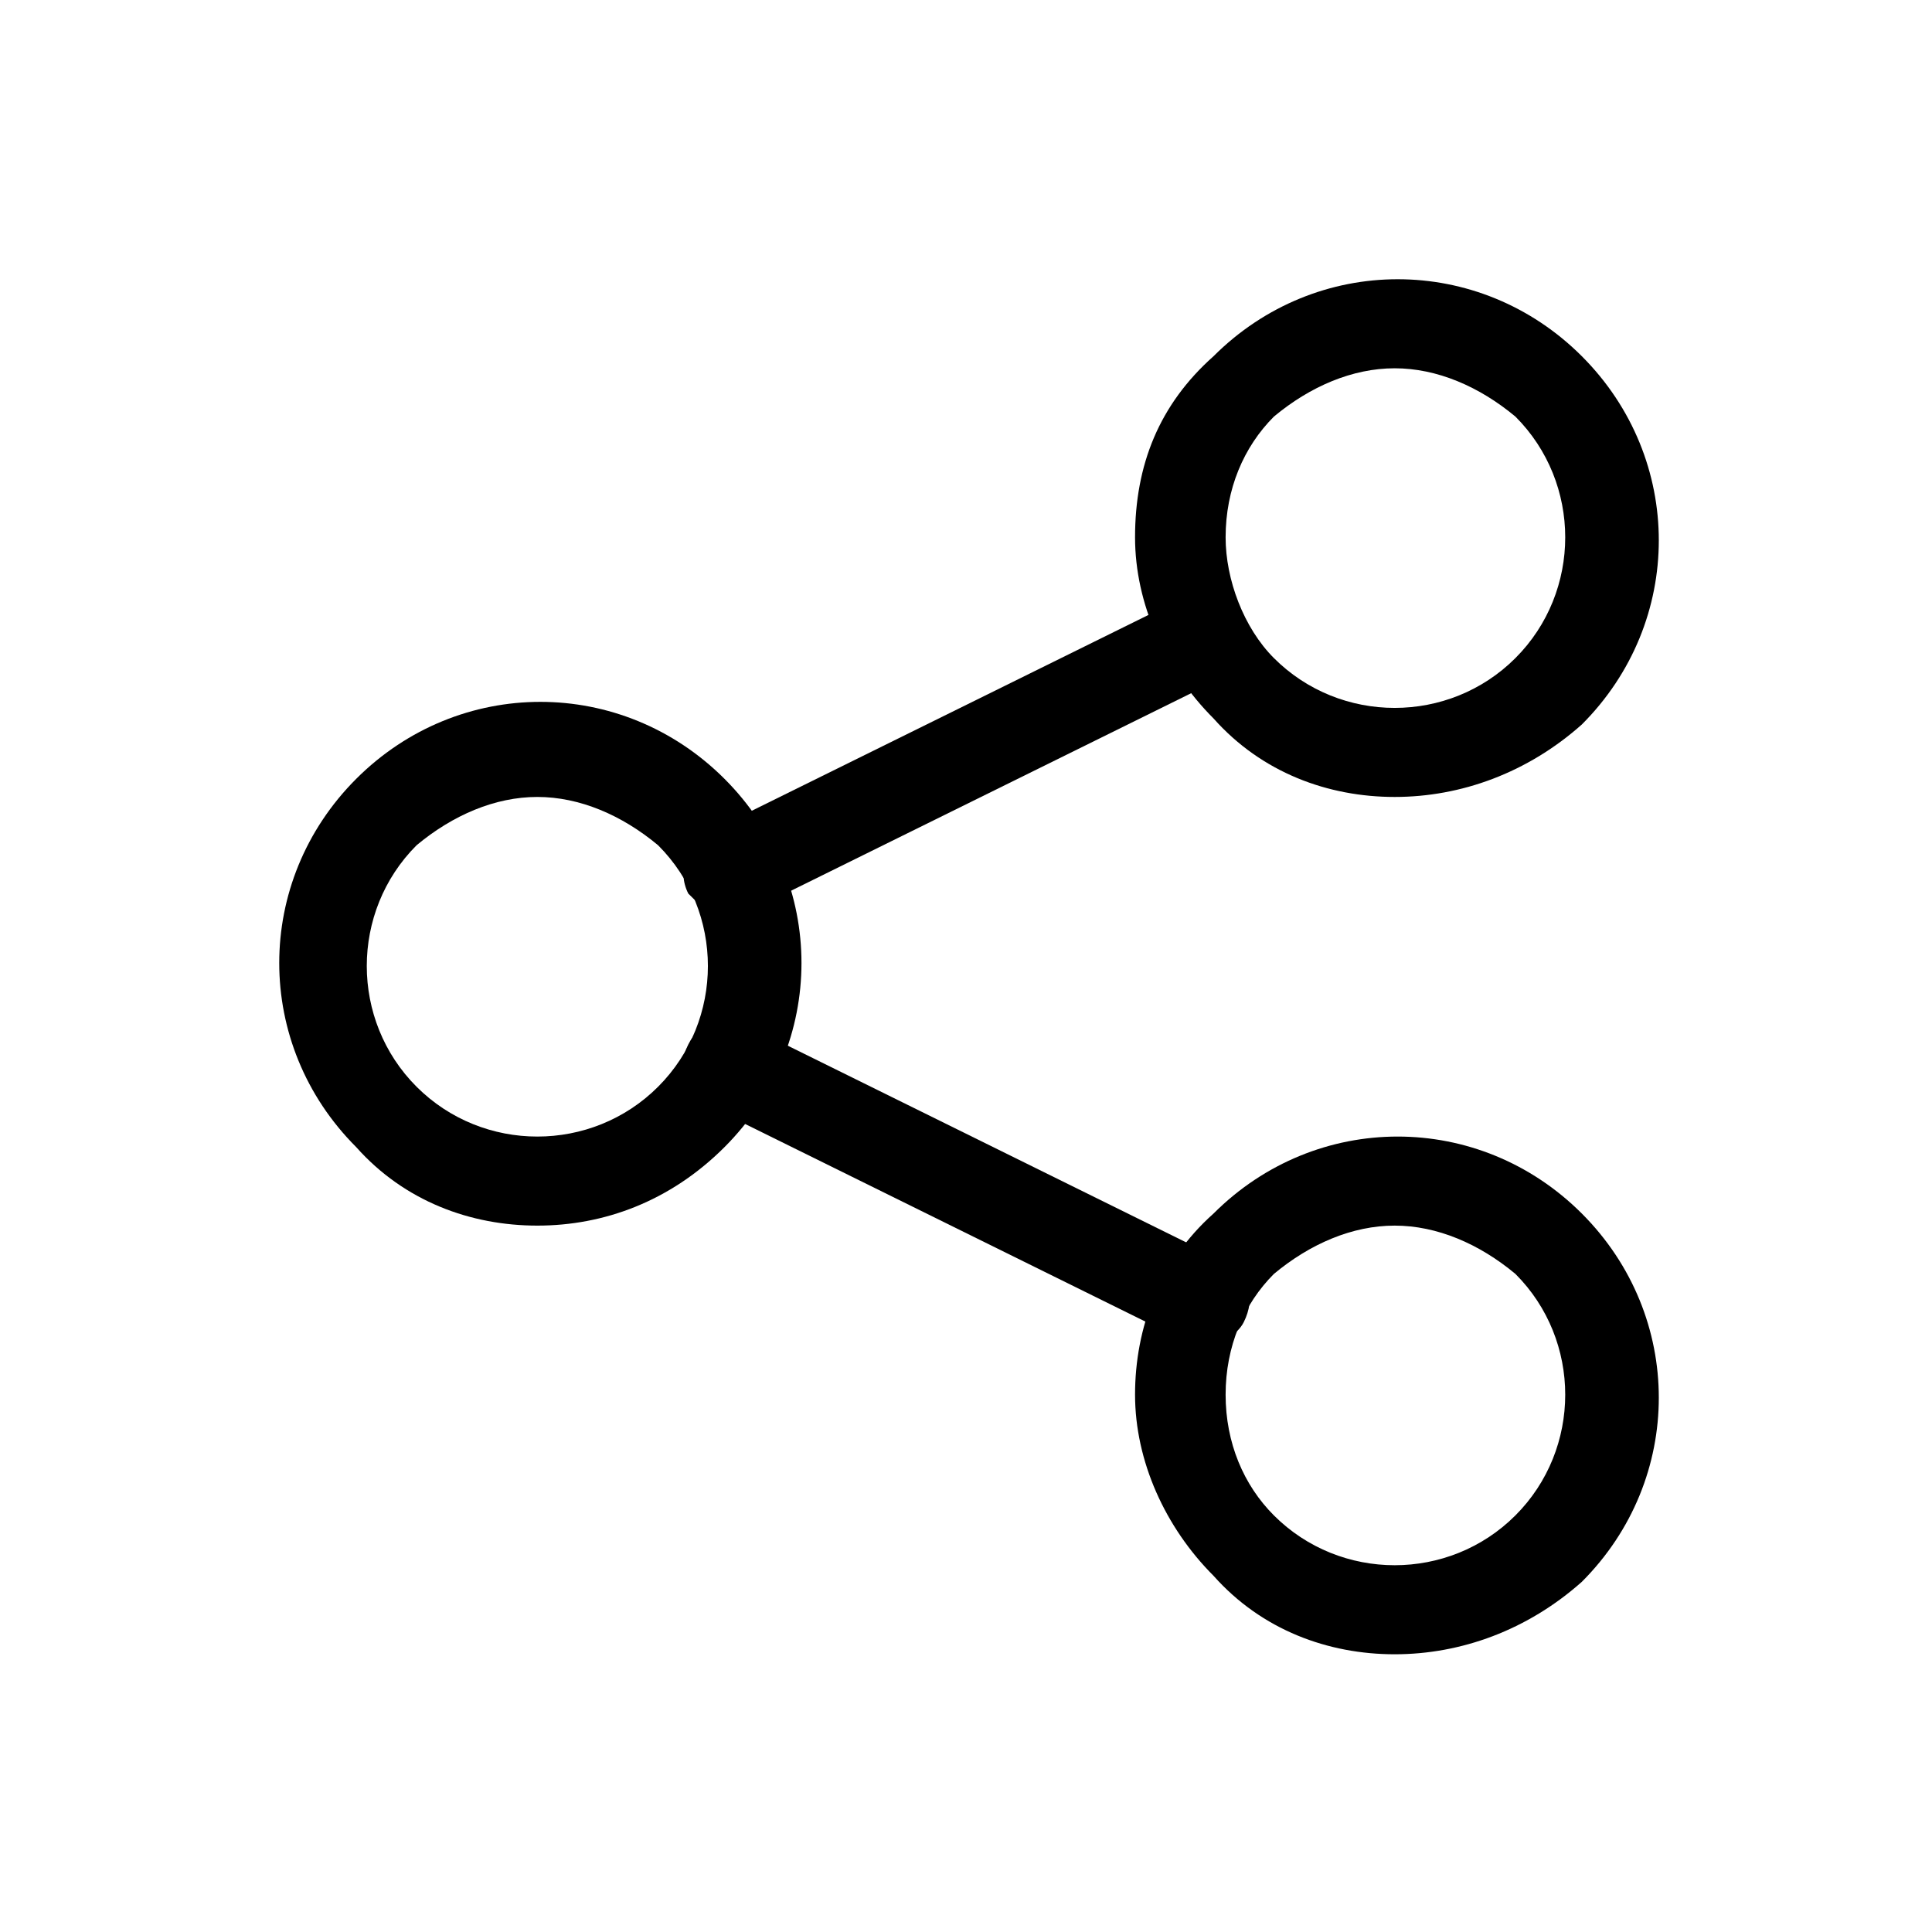 <svg xmlns="http://www.w3.org/2000/svg" viewBox="0 0 32 32">
<path d="M8.9,20.3c-1.1,0-2.2-0.4-3-1.3c-1.7-1.7-1.7-4.4,0-6.1c1.7-1.7,4.4-1.7,6.1,0c1.7,1.7,1.7,4.4,0,6.1C11.1,19.9,10,20.3,8.9,20.3z M8.9,13.2c-0.7,0-1.4,0.3-2,0.8c-1.1,1.1-1.1,2.9,0,4c1.1,1.1,2.9,1.1,4,0c1.1-1.1,1.1-2.9,0-4C10.3,13.5,9.6,13.2,8.9,13.2z"/>
<path d="M23.1,13.2c-1.1,0-2.2-0.4-3-1.3c-0.8-0.8-1.3-1.9-1.3-3c0-1.2,0.4-2.2,1.3-3c1.7-1.7,4.4-1.7,6.1,0c1.7,1.7,1.7,4.4,0,6.1C25.3,12.8,24.2,13.2,23.1,13.2z M23.1,6.1c-0.7,0-1.4,0.3-2,0.8c-0.5,0.5-0.8,1.2-0.8,2c0,0.7,0.3,1.5,0.8,2c1.1,1.1,2.9,1.1,4,0c1.1-1.1,1.1-2.9,0-4C24.5,6.4,23.8,6.1,23.1,6.1z"/>
<path d="M23.1,27.4c-1.1,0-2.2-0.4-3-1.3c-0.8-0.8-1.3-1.9-1.3-3s0.4-2.2,1.3-3c1.7-1.7,4.4-1.7,6.1,0s1.7,4.4,0,6.1C25.3,27,24.2,27.4,23.1,27.4z M23.1,20.3c-0.7,0-1.4,0.3-2,0.8c-0.5,0.5-0.8,1.2-0.8,2s0.3,1.5,0.8,2c1.1,1.1,2.9,1.1,4,0c1.1-1.1,1.1-2.9,0-4C24.5,20.6,23.8,20.3,23.1,20.3z"/>
<path d="M12.1,15.2c-0.3,0-0.5-0.2-0.7-0.4c-0.2-0.4,0-0.8,0.3-1l7.9-3.9c0.4-0.2,0.8,0,1,0.3c0.2,0.4,0,0.8-0.3,1l-7.9,3.9C12.3,15.1,12.2,15.2,12.1,15.2z"/>
<path d="M19.9,22.3c-0.1,0-0.2,0-0.3-0.1l-7.9-3.9c-0.4-0.2-0.5-0.6-0.3-1c0.2-0.4,0.6-0.5,1-0.3l7.9,3.9c0.4,0.2,0.5,0.6,0.3,1C20.5,22.1,20.2,22.3,19.9,22.3z"/>
</svg>
